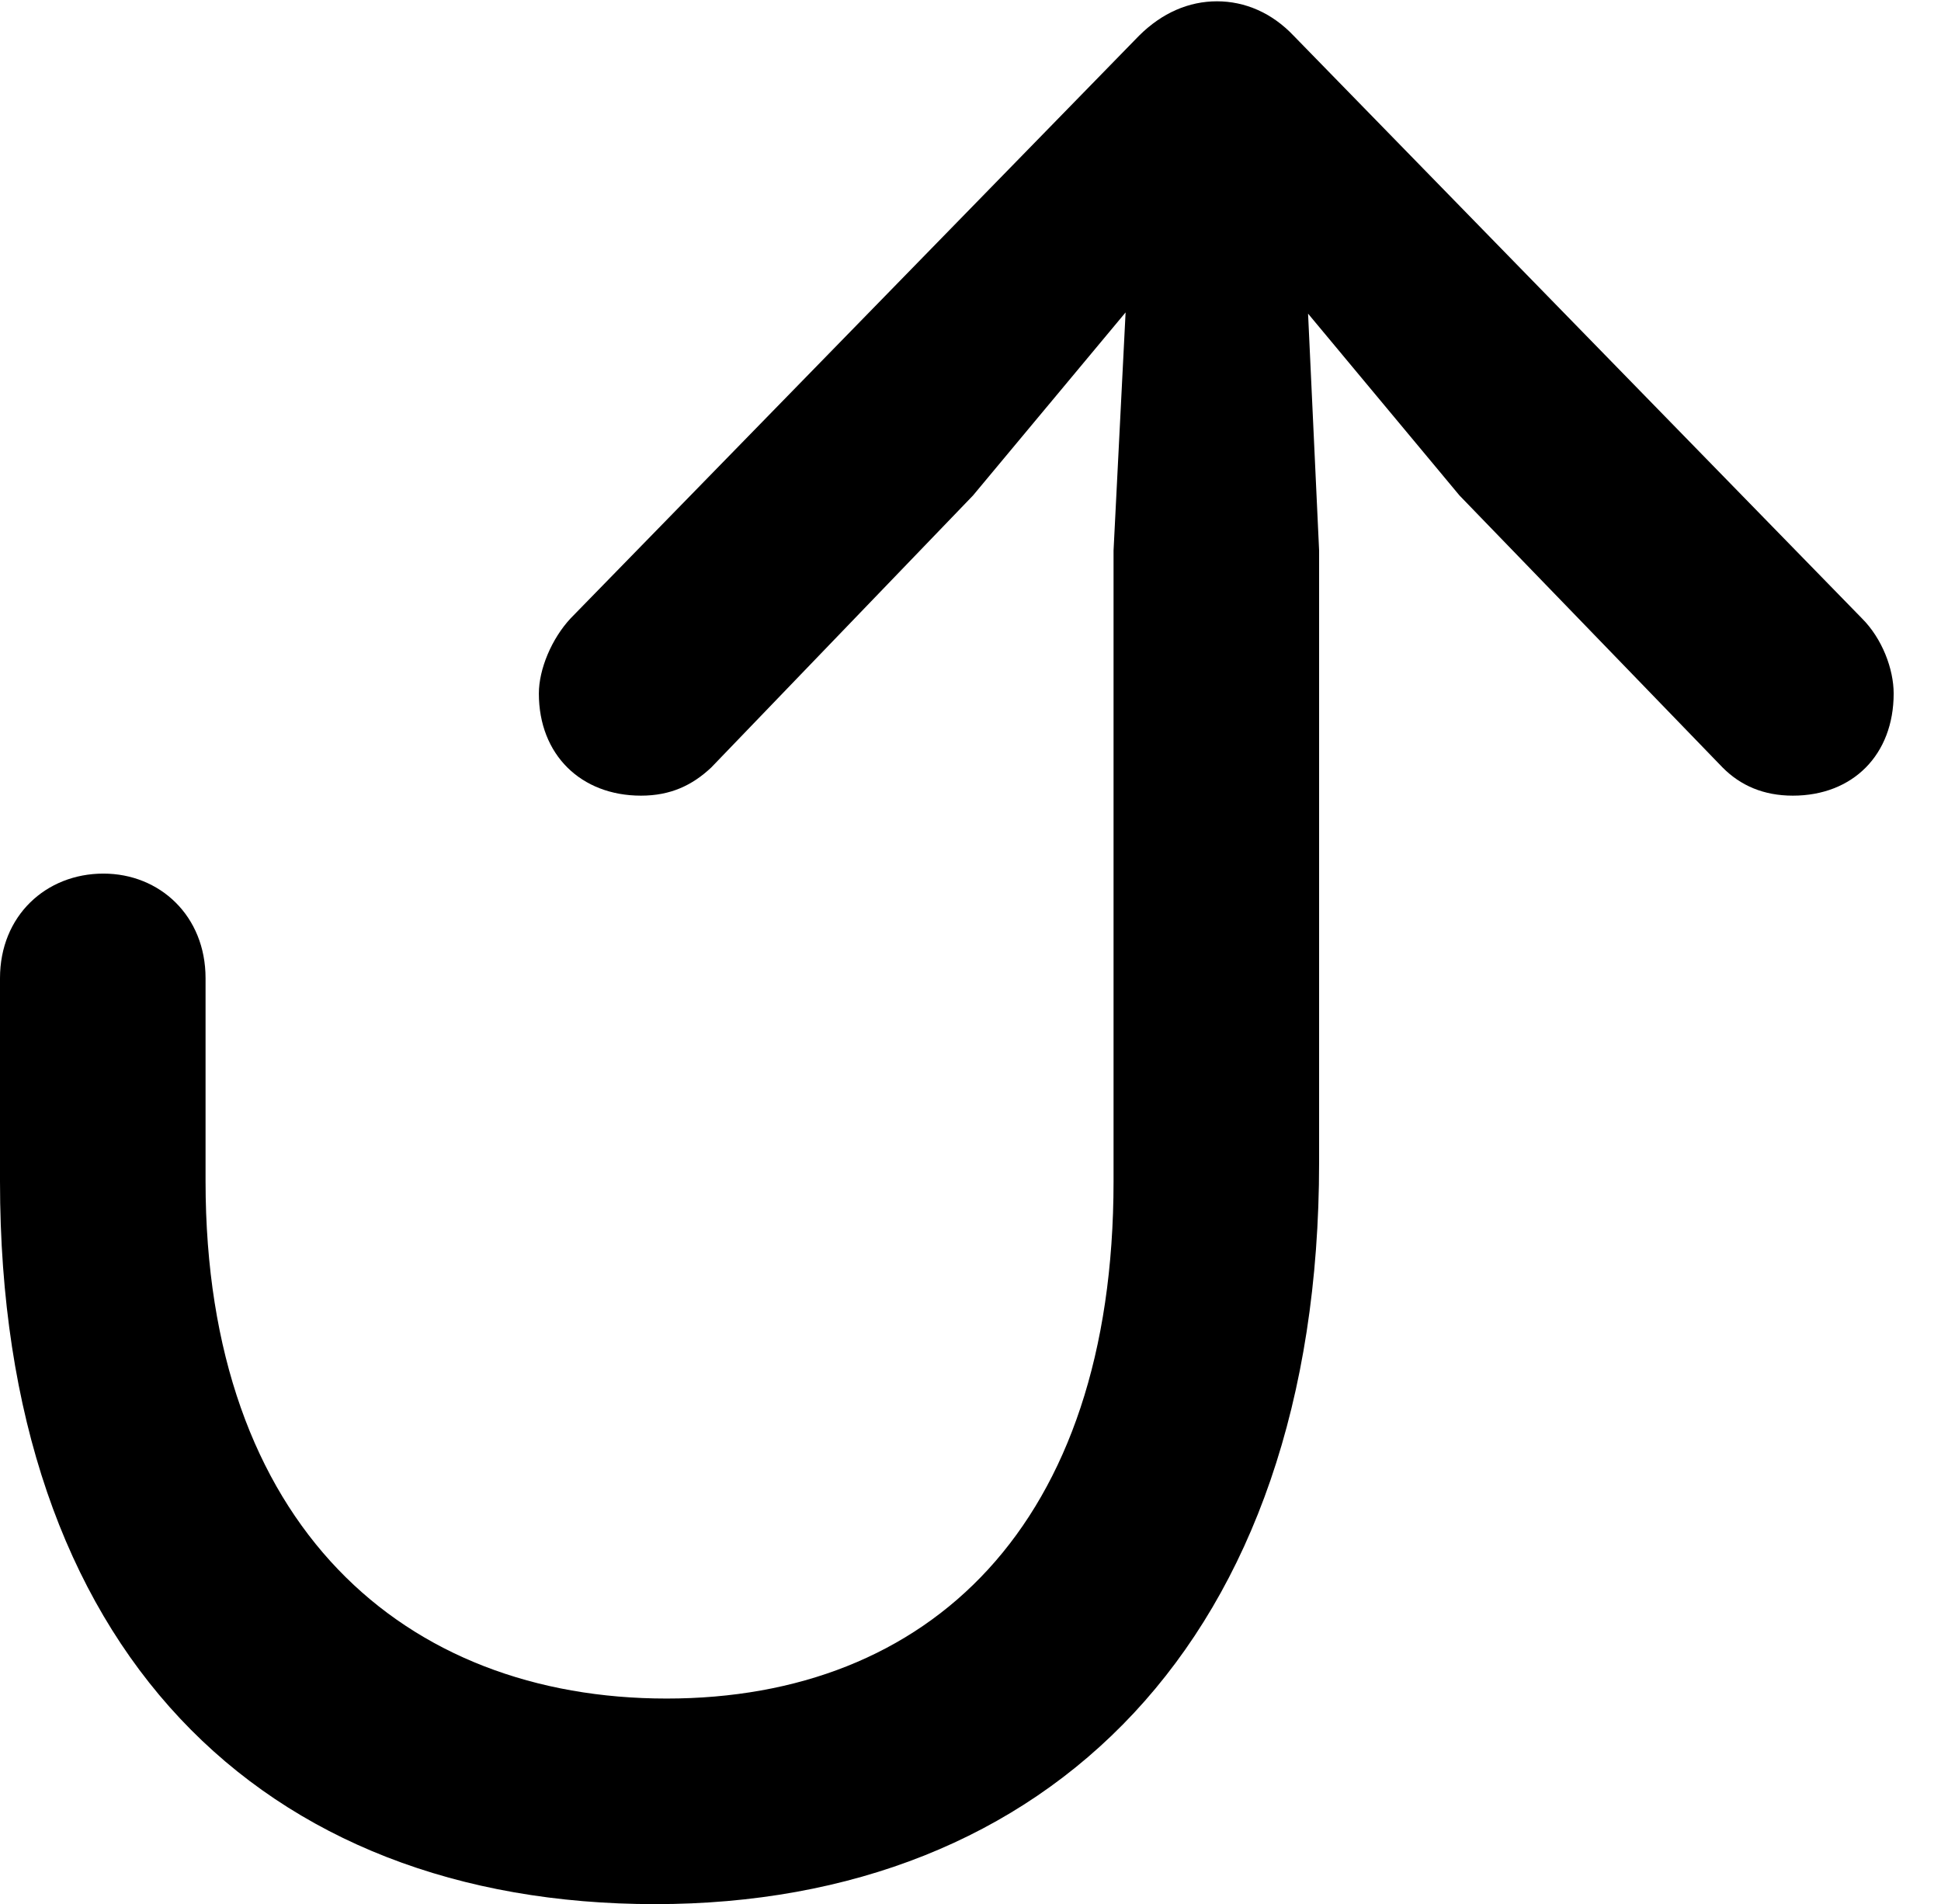 <svg version="1.1" xmlns="http://www.w3.org/2000/svg" xmlns:xlink="http://www.w3.org/1999/xlink" width="14.844" height="14.56" viewBox="0 0 14.844 14.56">
 <g>
  <rect height="14.56" opacity="0" width="14.844" x="0" y="0"/>
  <path d="M5.01 14.56C8.008 14.56 10.088 12.549 10.088 8.887L10.088 4.209L9.971 1.699L9.551 1.855L11.162 3.789L13.174 5.869C13.31 6.006 13.486 6.084 13.711 6.084C14.17 6.084 14.482 5.771 14.482 5.303C14.482 5.117 14.395 4.883 14.238 4.727L9.893 0.273C9.727 0.098 9.521 0.01 9.307 0.01C9.092 0.01 8.887 0.098 8.711 0.273L4.365 4.727C4.219 4.883 4.121 5.117 4.121 5.303C4.121 5.771 4.443 6.084 4.902 6.084C5.127 6.084 5.293 6.006 5.439 5.869L7.441 3.789L9.053 1.855L8.643 1.699L8.516 4.209L8.516 9.033C8.516 11.67 7.1 12.988 5.098 12.988C3.096 12.988 1.572 11.67 1.572 9.033L1.572 7.48C1.572 7.002 1.221 6.68 0.791 6.68C0.352 6.68 0 7.002 0 7.48L0 9.033C0 12.617 2.002 14.56 5.01 14.56Z" fill="currentColor"/>
 </g>
</svg>

